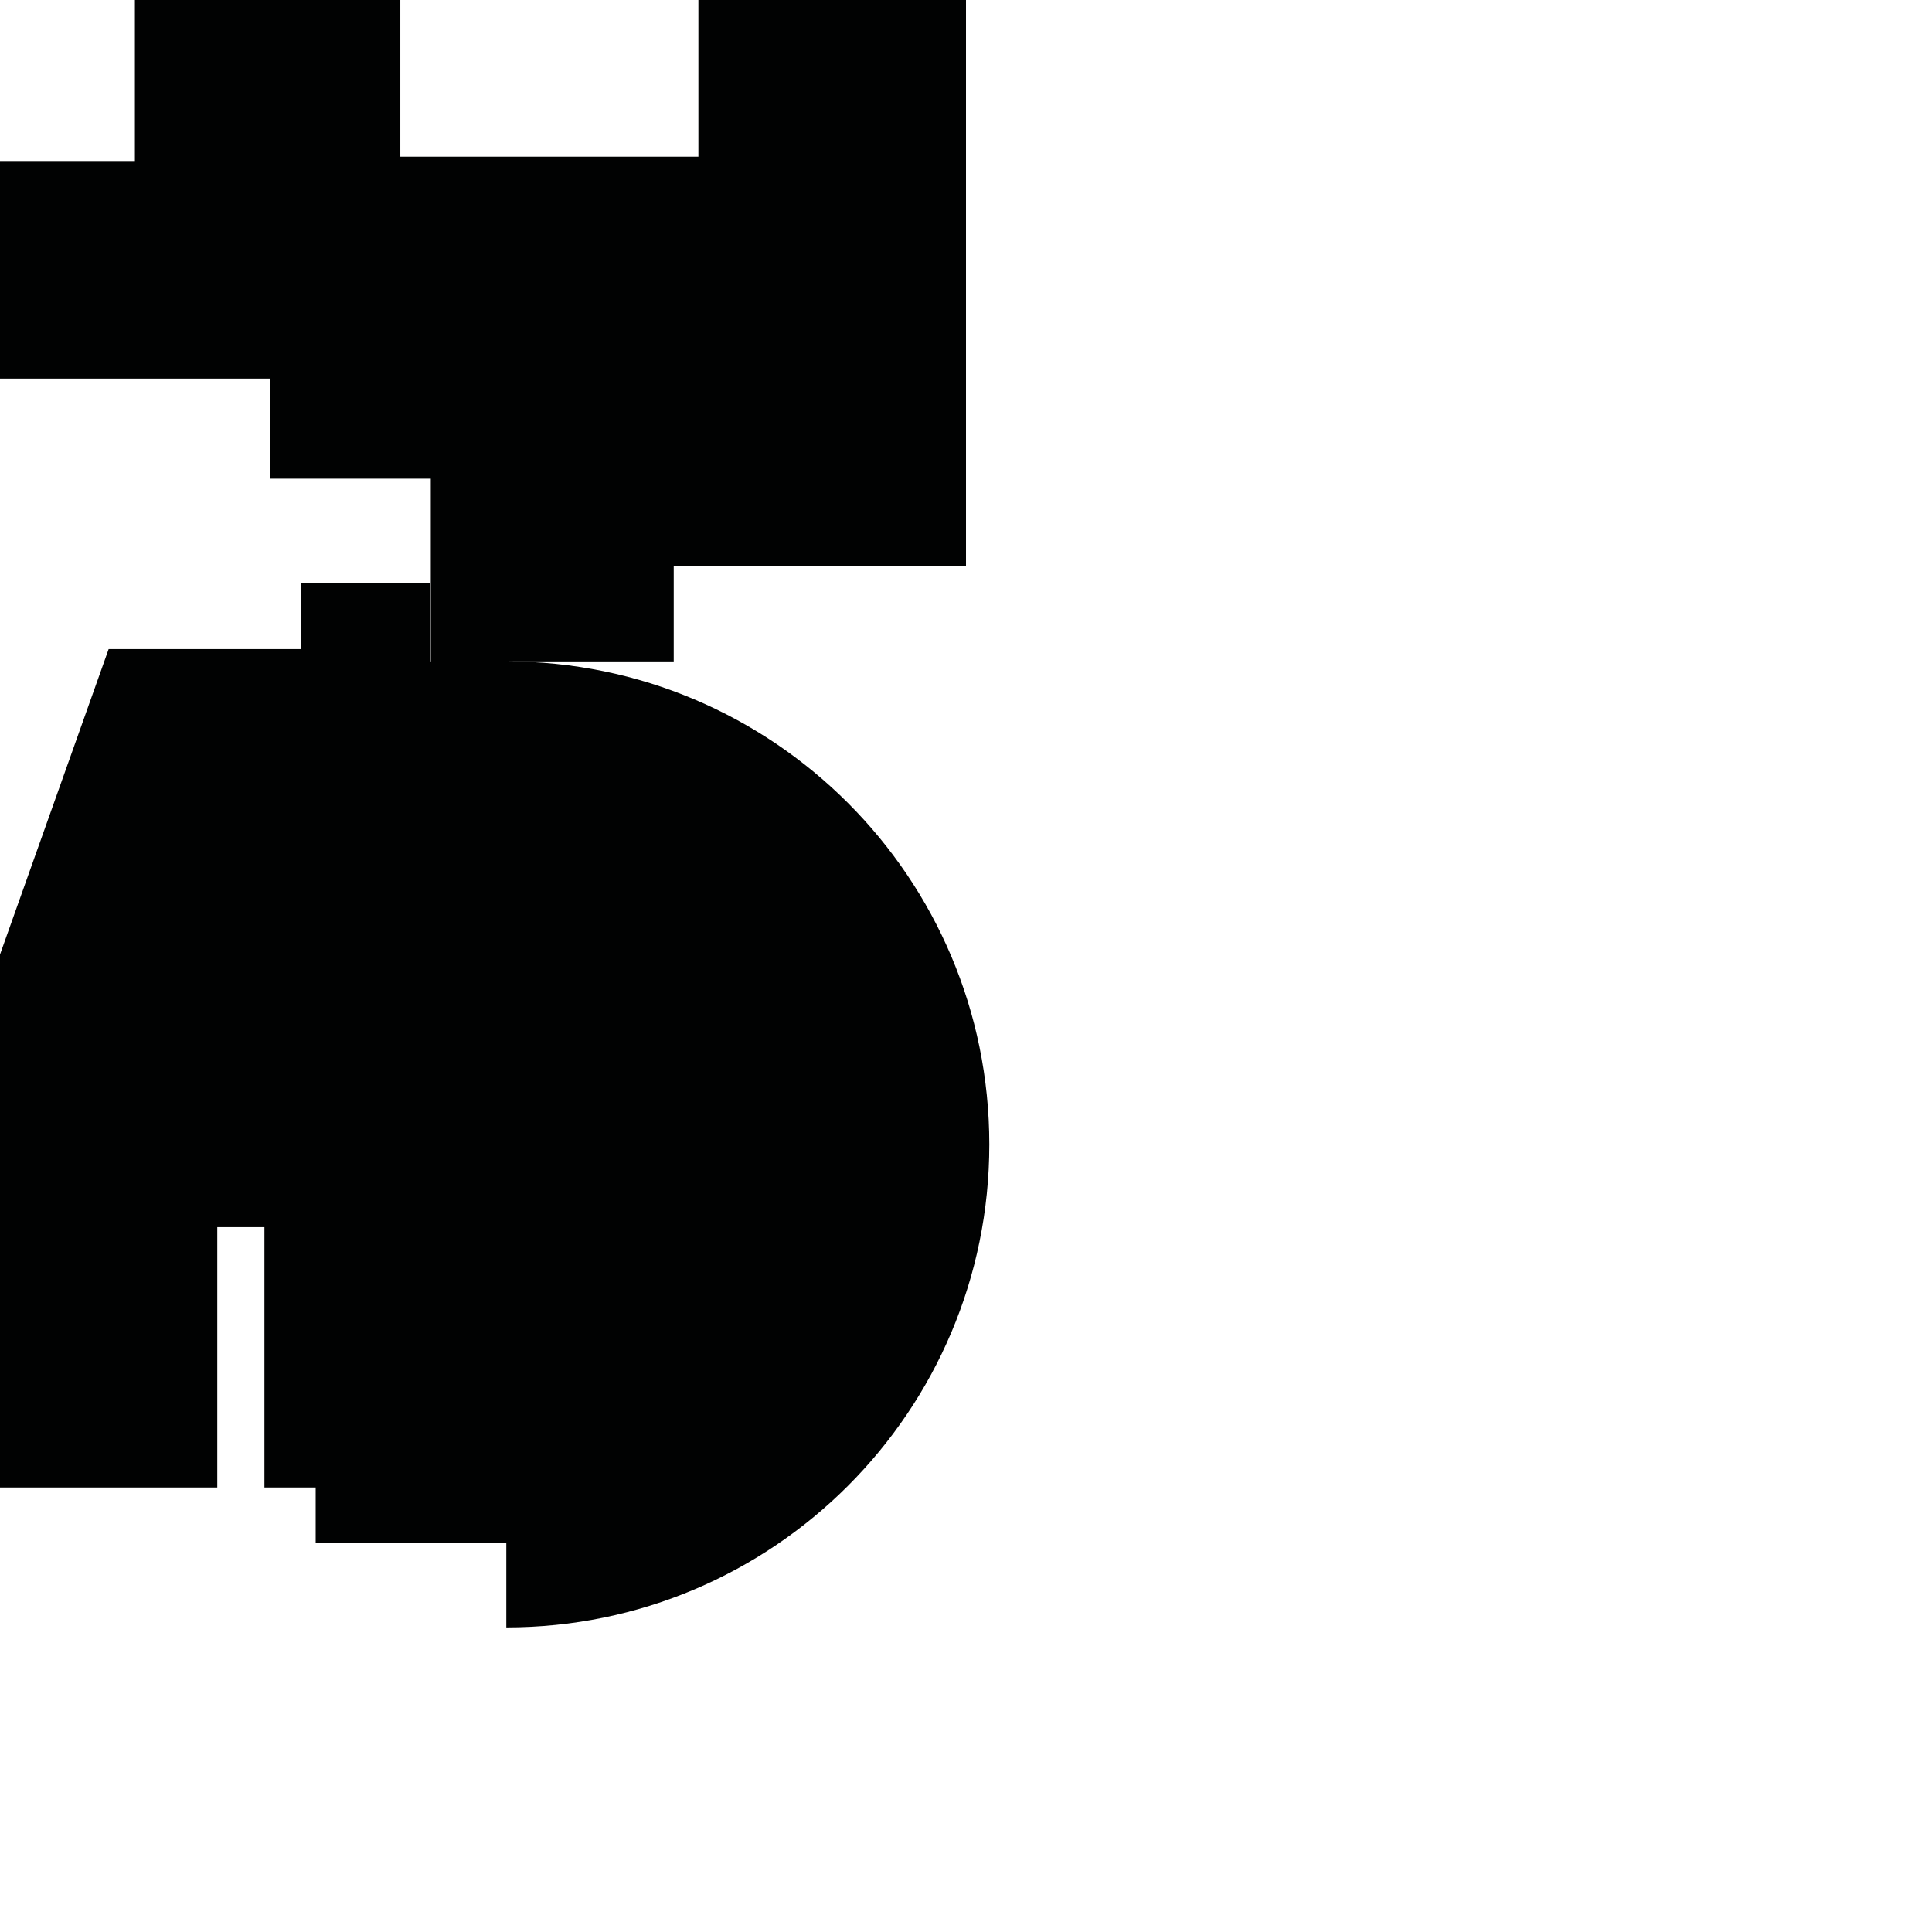 <?xml version="1.0" encoding="utf-8"?>
<!-- Generator: Adobe Illustrator 16.0.0, SVG Export Plug-In . SVG Version: 6.00 Build 0)  -->
<!DOCTYPE svg PUBLIC "-//W3C//DTD SVG 1.1//EN" "http://www.w3.org/Graphics/SVG/1.1/DTD/svg11.dtd">
<svg version="1.1" id="Calque_1" xmlns="http://www.w3.org/2000/svg" xmlns:xlink="http://www.w3.org/1999/xlink" x="0px" y="0px"
	 width="1190.551px" height="1190.551px" viewBox="0 0 1190.551 1190.551" enable-background="new 0 0 1190.551 1190.551"
	 xml:space="preserve">
<path fill="#010202" d="M312.076,407.58h103.092v-58.992h180.11V0H430.37v96.531H246.692V0H83.124v99.213H0v134.074h166.249v61.672
	h99.213V407.58h-0.2v-48.354h-79.58v40.774H66.947L0,588.212v328.421h133.894V756.212h29.053v160.421h31.579v34.104h117.474v52.122
	c164.384,0.001,297.641-133.257,297.641-297.64C609.64,540.864,476.423,407.622,312.076,407.58z"/>
</svg>
